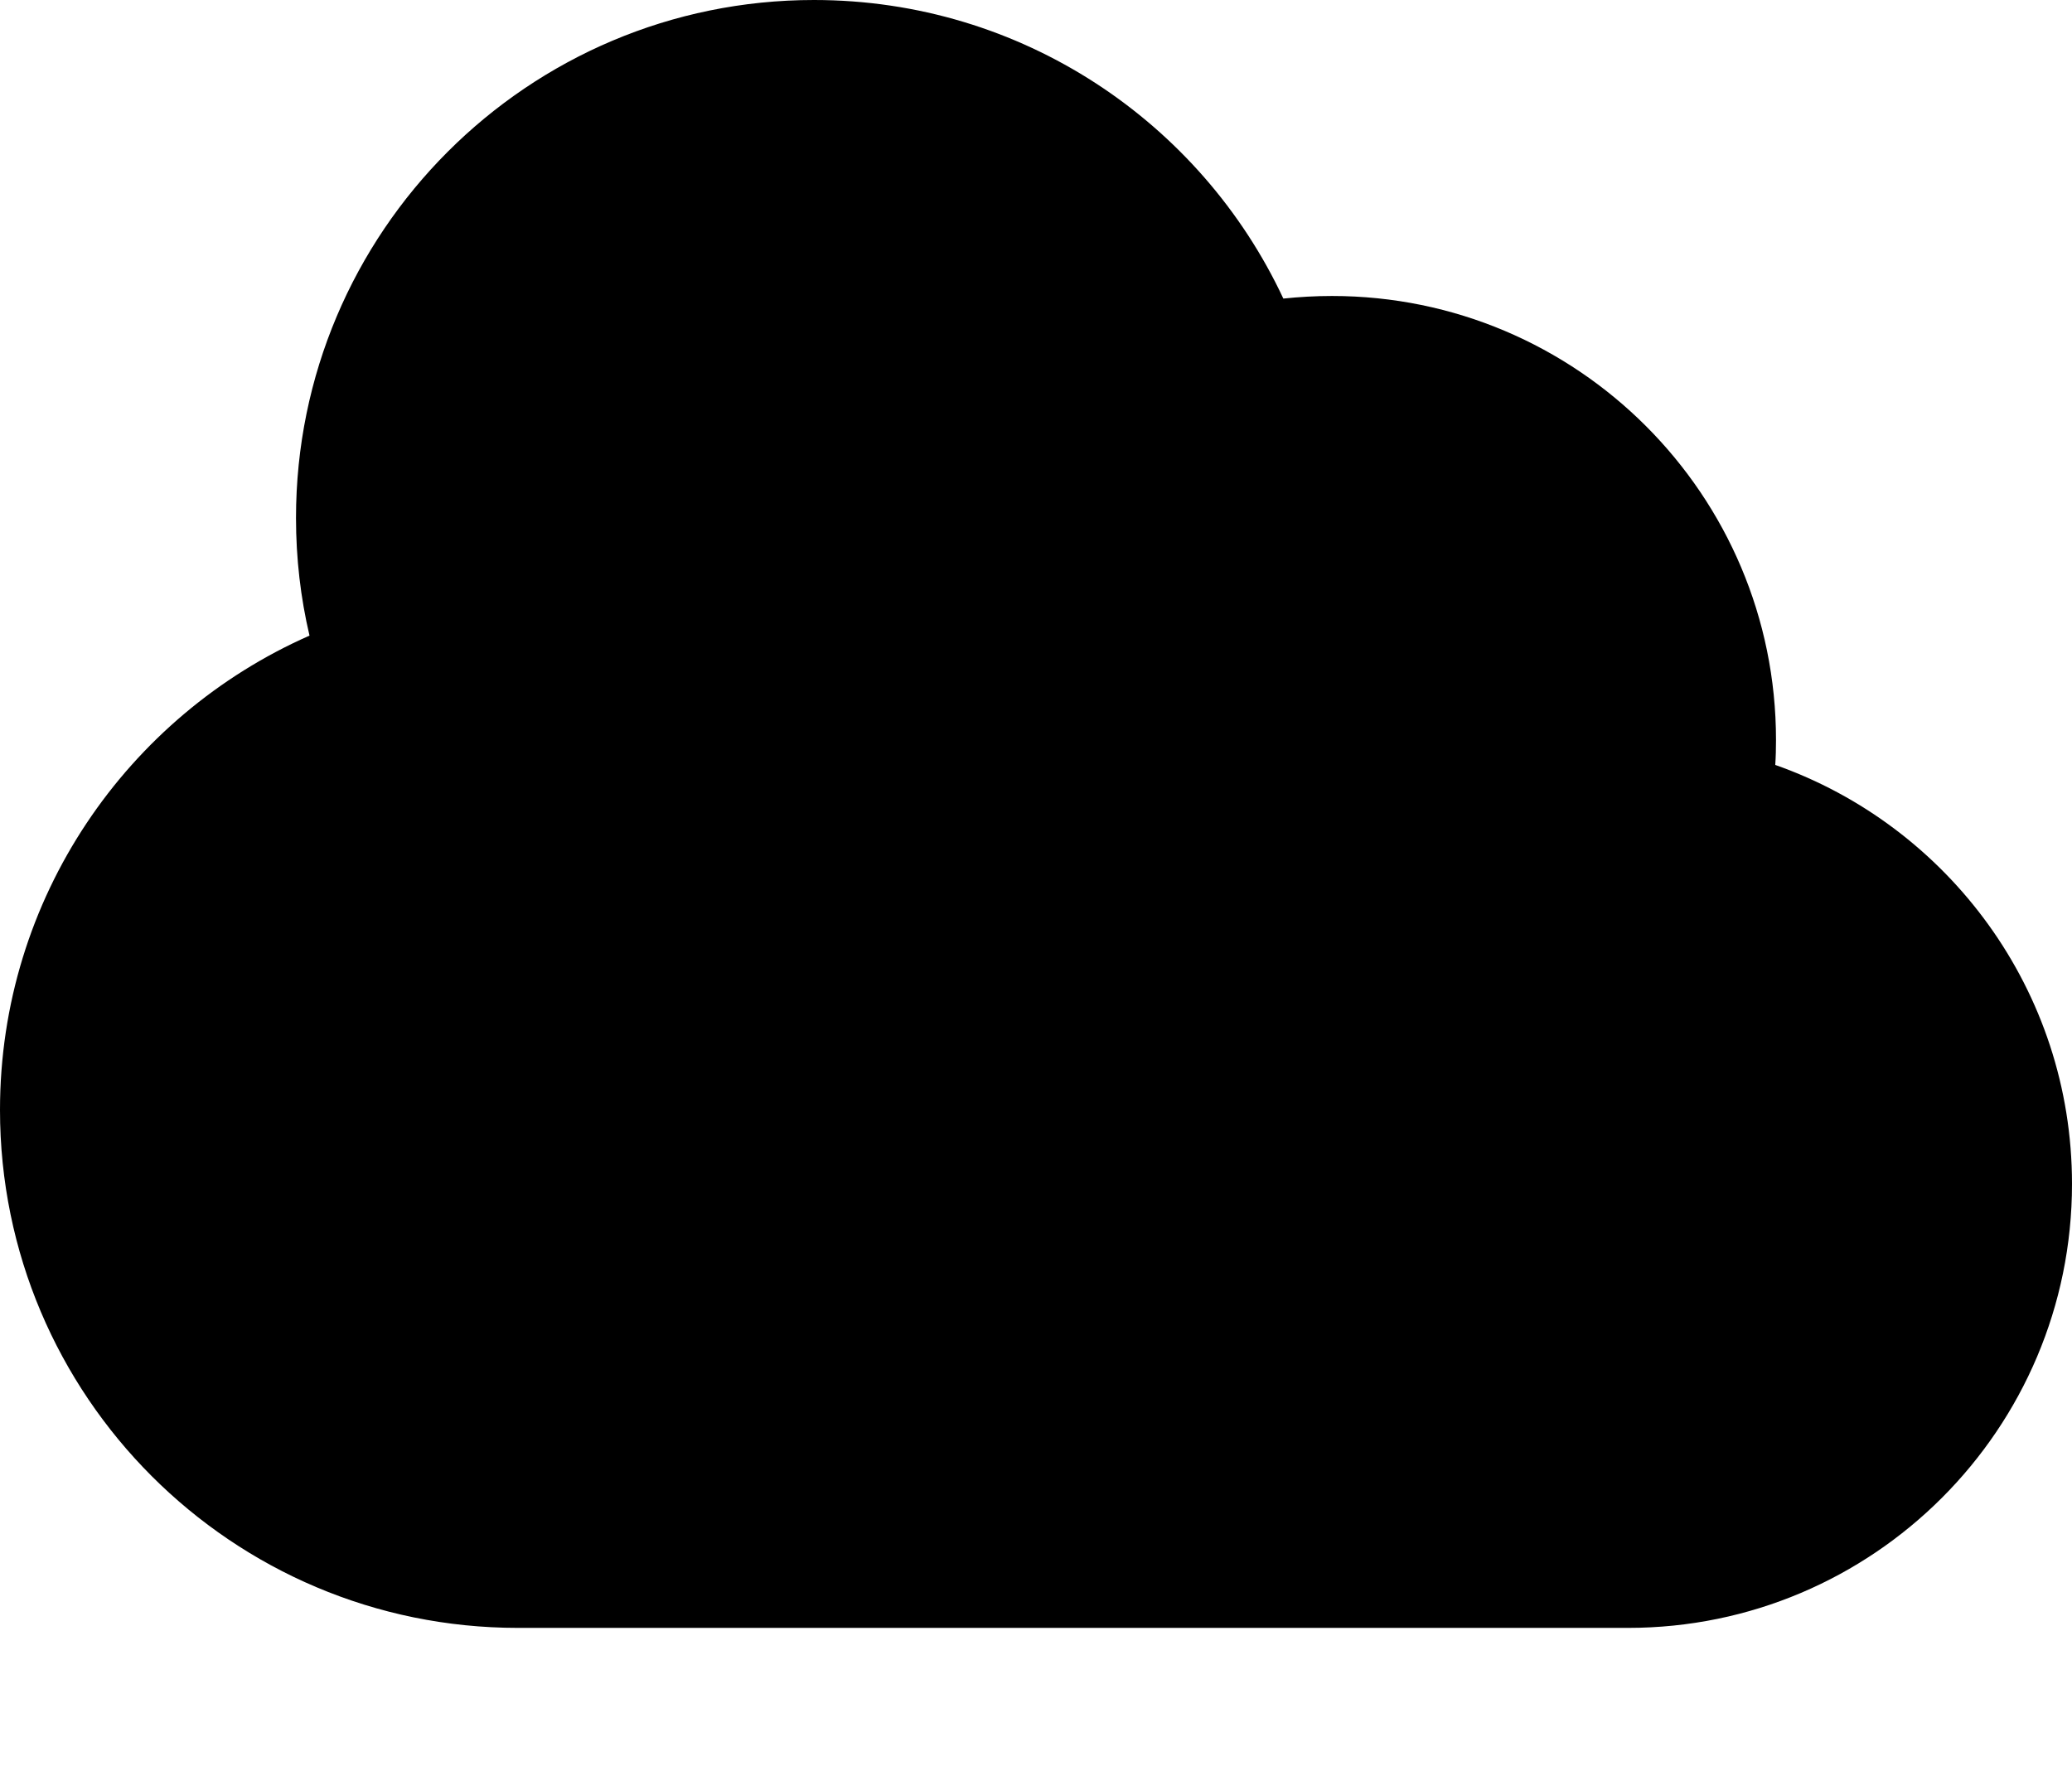 <?xml version="1.0" encoding="utf-8"?>
<!-- Generator: Adobe Illustrator 21.0.1, SVG Export Plug-In . SVG Version: 6.00 Build 0)  -->
<svg version="1.1" id="icon-" xmlns="http://www.w3.org/2000/svg" xmlns:xlink="http://www.w3.org/1999/xlink" x="0px" y="0px"
	 viewBox="0 0 1120 960" enable-background="new 0 0 1120 960" xml:space="preserve">
<path id="cloud" d="M1120,640c0,132.5-107.5,240-240,240c-276.9,0-276.9,0-600,0C125.4,880,0,754.6,0,600
	c0-114.5,68.8-213,167.3-256.4c-4.8-20.4-7.3-41.7-7.3-63.6C160,125.4,285.4,0,440,0c112.3,0,209.1,66.1,253.7,161.4
	c8.6-0.9,17.4-1.4,26.3-1.4c132.5,0,240,107.5,240,240c0,4.5-0.1,9.1-0.4,13.5C1053,446.4,1120,535.4,1120,640z"/>
</svg>
